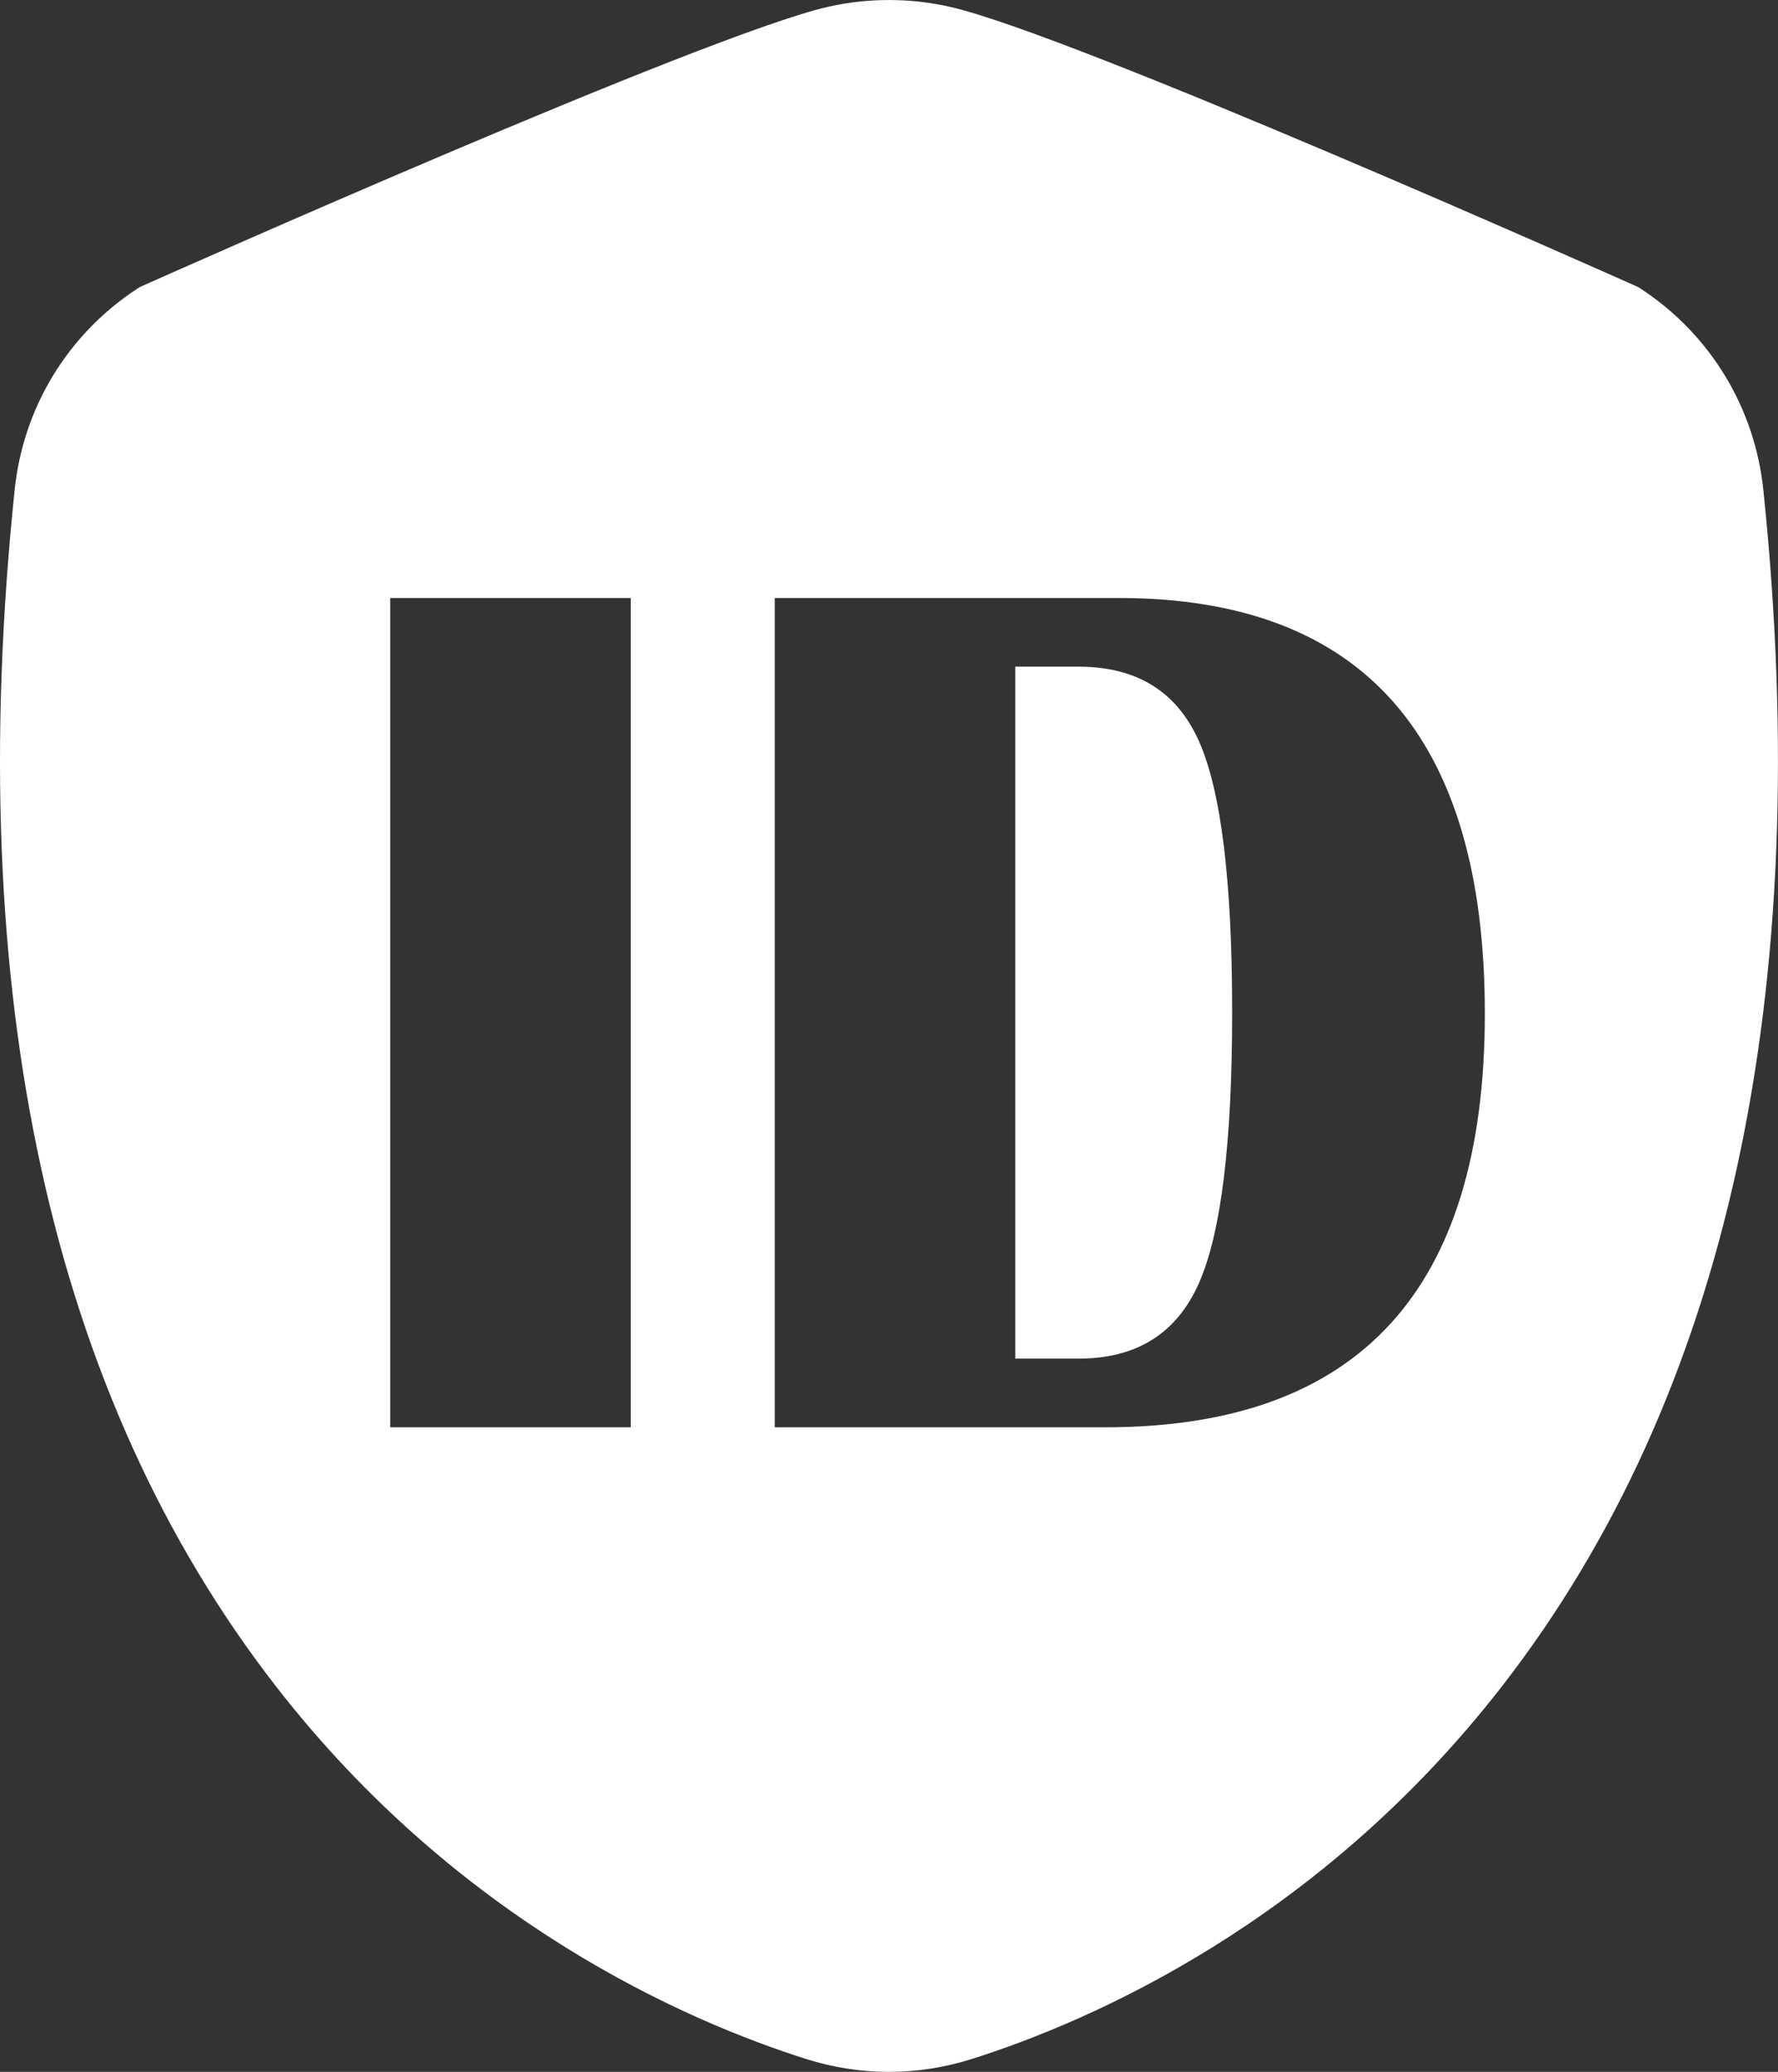 <?xml version="1.0" encoding="UTF-8"?>
<svg id="Layer_2" data-name="Layer 2" xmlns="http://www.w3.org/2000/svg" viewBox="0 0 330.17 384.69">
  <rect x="0" y="0" width="330.17" height="384.69" fill="#333333" stroke="none"/>
  <defs>
    <style>
      .cls-1 {
        fill: #fff;
      }

      .cls-2 {
        fill: #fff;
      }
    </style>
  </defs>
  <g id="Layer_1-2" data-name="Layer 1">
    <g>
      <path class="cls-2" d="M200.27,252.26h-11.73V123.78h11.73c10.83,0,18.29,4.63,22.39,13.88,4.1,9.24,6.15,26.01,6.15,50.3s-2.07,41.08-6.21,50.37c-4.14,9.29-11.58,13.93-22.33,13.93Z"/>
      <path class="cls-2" d="M322.49,91.67c-1.39-13.85-8.98-26.33-20.64-33.94,0,0-103.84-46.37-126.44-51.56-6.8-1.57-13.87-1.57-20.67,0C132.18,11.36,28.31,57.73,28.31,57.73c-11.66,7.61-19.25,20.09-20.64,33.94C-14.56,306.26,108.79,364.09,151.17,377.52c9.05,2.87,18.76,2.87,27.81,0,42.38-13.43,165.73-71.26,143.51-285.85Zm-250.03,19.36h44.67v153.98h-44.67V111.03Zm71.41,0h63.84c45.35,0,68.02,25.72,68.02,77.16s-23.5,76.82-70.5,76.82h-61.36V111.03Z"/>
      <path class="cls-1" d="M327.47,91.17c-1.55-15.44-9.89-29.15-22.89-37.63l-.33-.21-.36-.17c-4.26-1.9-104.55-46.62-127.35-51.86-7.5-1.73-15.43-1.73-22.92,0C130.85,6.54,30.53,51.26,26.27,53.16l-.36,.17-.33,.21C12.58,62.02,4.24,75.73,2.7,91.16c-9.67,93.33,6.66,168,48.54,221.94,34.05,43.85,76.28,62.17,98.42,69.19,5.04,1.6,10.23,2.4,15.42,2.4s10.37-.8,15.41-2.4c22.14-7.02,64.37-25.34,98.42-69.19,41.88-53.94,58.22-128.61,48.56-221.93ZM152.68,372.75c-21.03-6.66-61.15-24.07-93.54-65.79C18.89,255.13,3.25,182.87,12.65,92.17c1.23-12.28,7.81-23.21,18.07-30.04,6.83-3.04,103.97-46.22,125.14-51.09,6.03-1.39,12.4-1.39,18.43,0,21.21,4.87,118.32,48.05,125.15,51.09,10.26,6.83,16.84,17.76,18.08,30.06,9.39,90.68-6.26,162.94-46.51,214.77-32.39,41.72-72.51,59.13-93.54,65.79-8.11,2.57-16.68,2.58-24.79,0Z"/>
    </g>
  </g>
</svg>